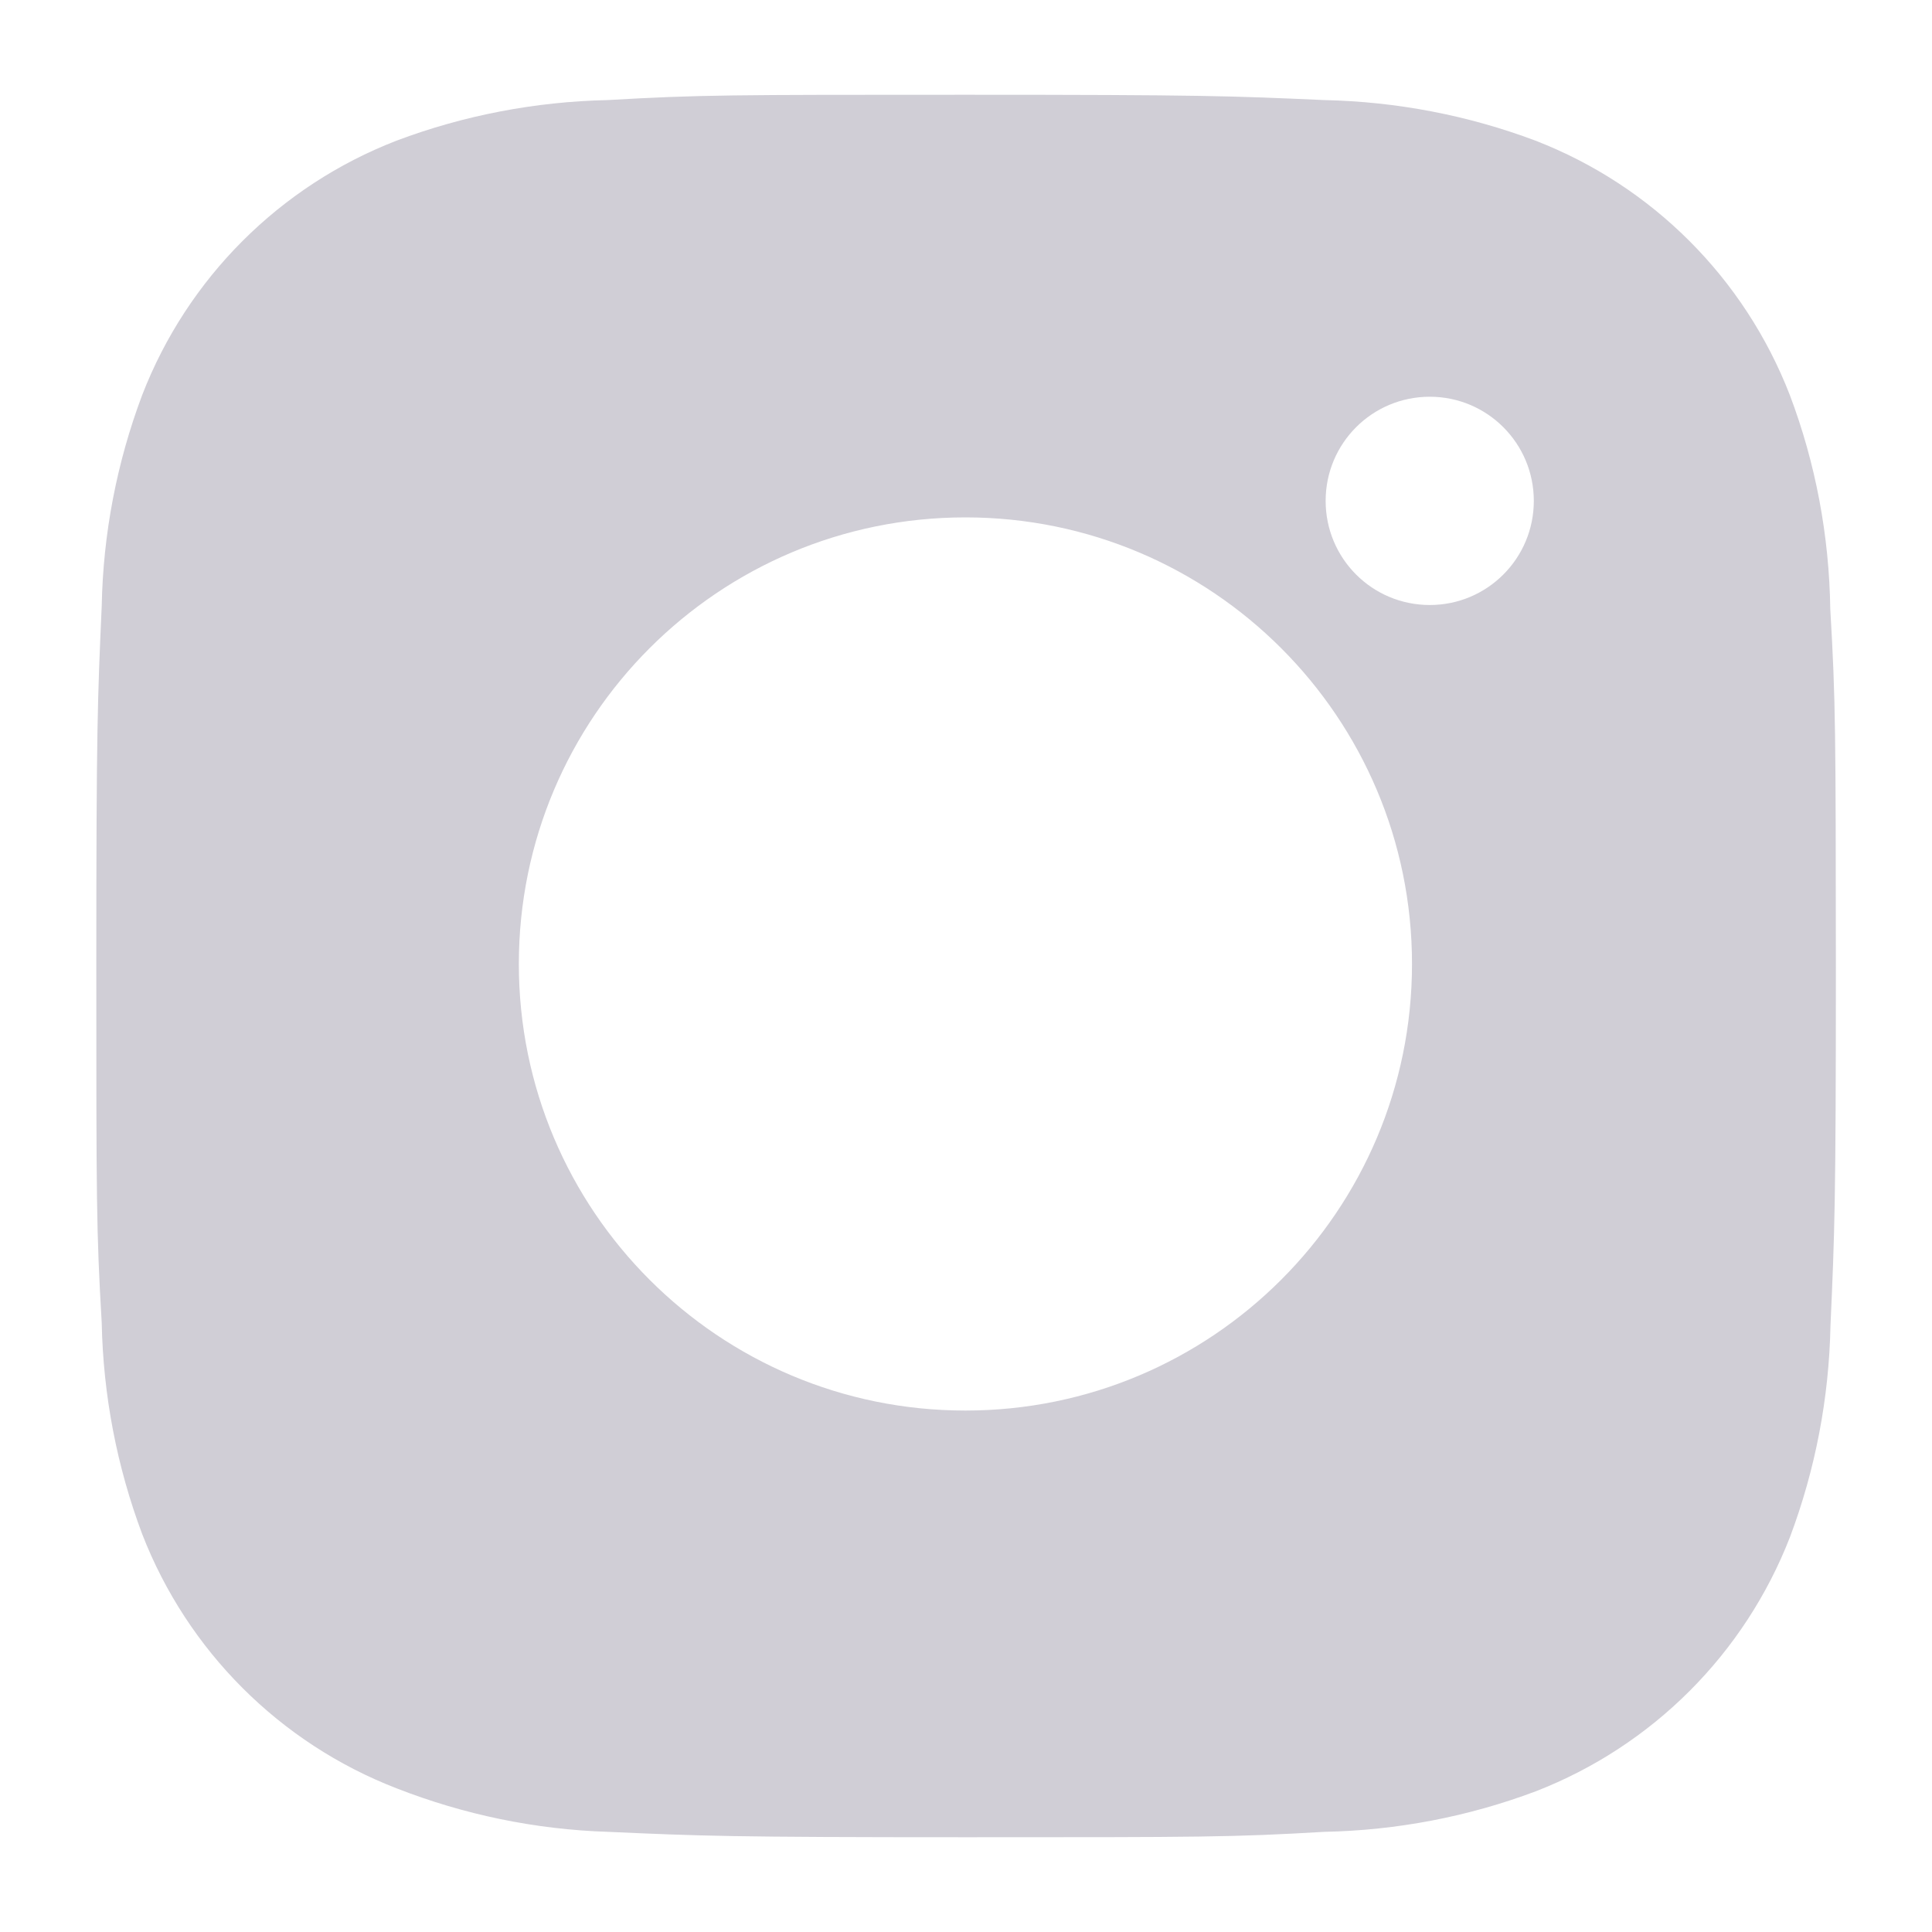 <svg width="20" height="20" viewBox="0 0 20 20" fill="none" xmlns="http://www.w3.org/2000/svg">
<path d="M18.947 6.305C18.936 5.548 18.796 4.797 18.528 4.089C18.059 2.88 17.104 1.924 15.895 1.456C15.196 1.193 14.457 1.052 13.709 1.036C12.747 0.993 12.442 0.981 10 0.981C7.558 0.981 7.245 0.981 6.29 1.036C5.543 1.052 4.804 1.193 4.105 1.456C2.896 1.924 1.94 2.88 1.472 4.089C1.209 4.788 1.067 5.527 1.053 6.274C1.01 7.237 0.997 7.542 0.997 9.984C0.997 12.426 0.997 12.738 1.053 13.694C1.068 14.442 1.209 15.18 1.472 15.881C1.941 17.089 2.896 18.045 4.106 18.513C4.802 18.785 5.541 18.939 6.291 18.963C7.254 19.006 7.559 19.019 10.001 19.019C12.443 19.019 12.756 19.019 13.711 18.963C14.458 18.948 15.197 18.807 15.897 18.544C17.106 18.075 18.061 17.119 18.53 15.911C18.793 15.211 18.934 14.473 18.949 13.724C18.992 12.762 19.005 12.457 19.005 10.014C19.003 7.572 19.003 7.262 18.947 6.305ZM9.994 14.602C7.44 14.602 5.371 12.533 5.371 9.979C5.371 7.425 7.44 5.356 9.994 5.356C12.546 5.356 14.617 7.425 14.617 9.979C14.617 12.533 12.546 14.602 9.994 14.602ZM14.801 6.263C14.204 6.263 13.723 5.781 13.723 5.185C13.723 4.589 14.204 4.107 14.801 4.107C15.396 4.107 15.878 4.589 15.878 5.185C15.878 5.781 15.396 6.263 14.801 6.263Z" fill="#D0CED6"/>
</svg>
